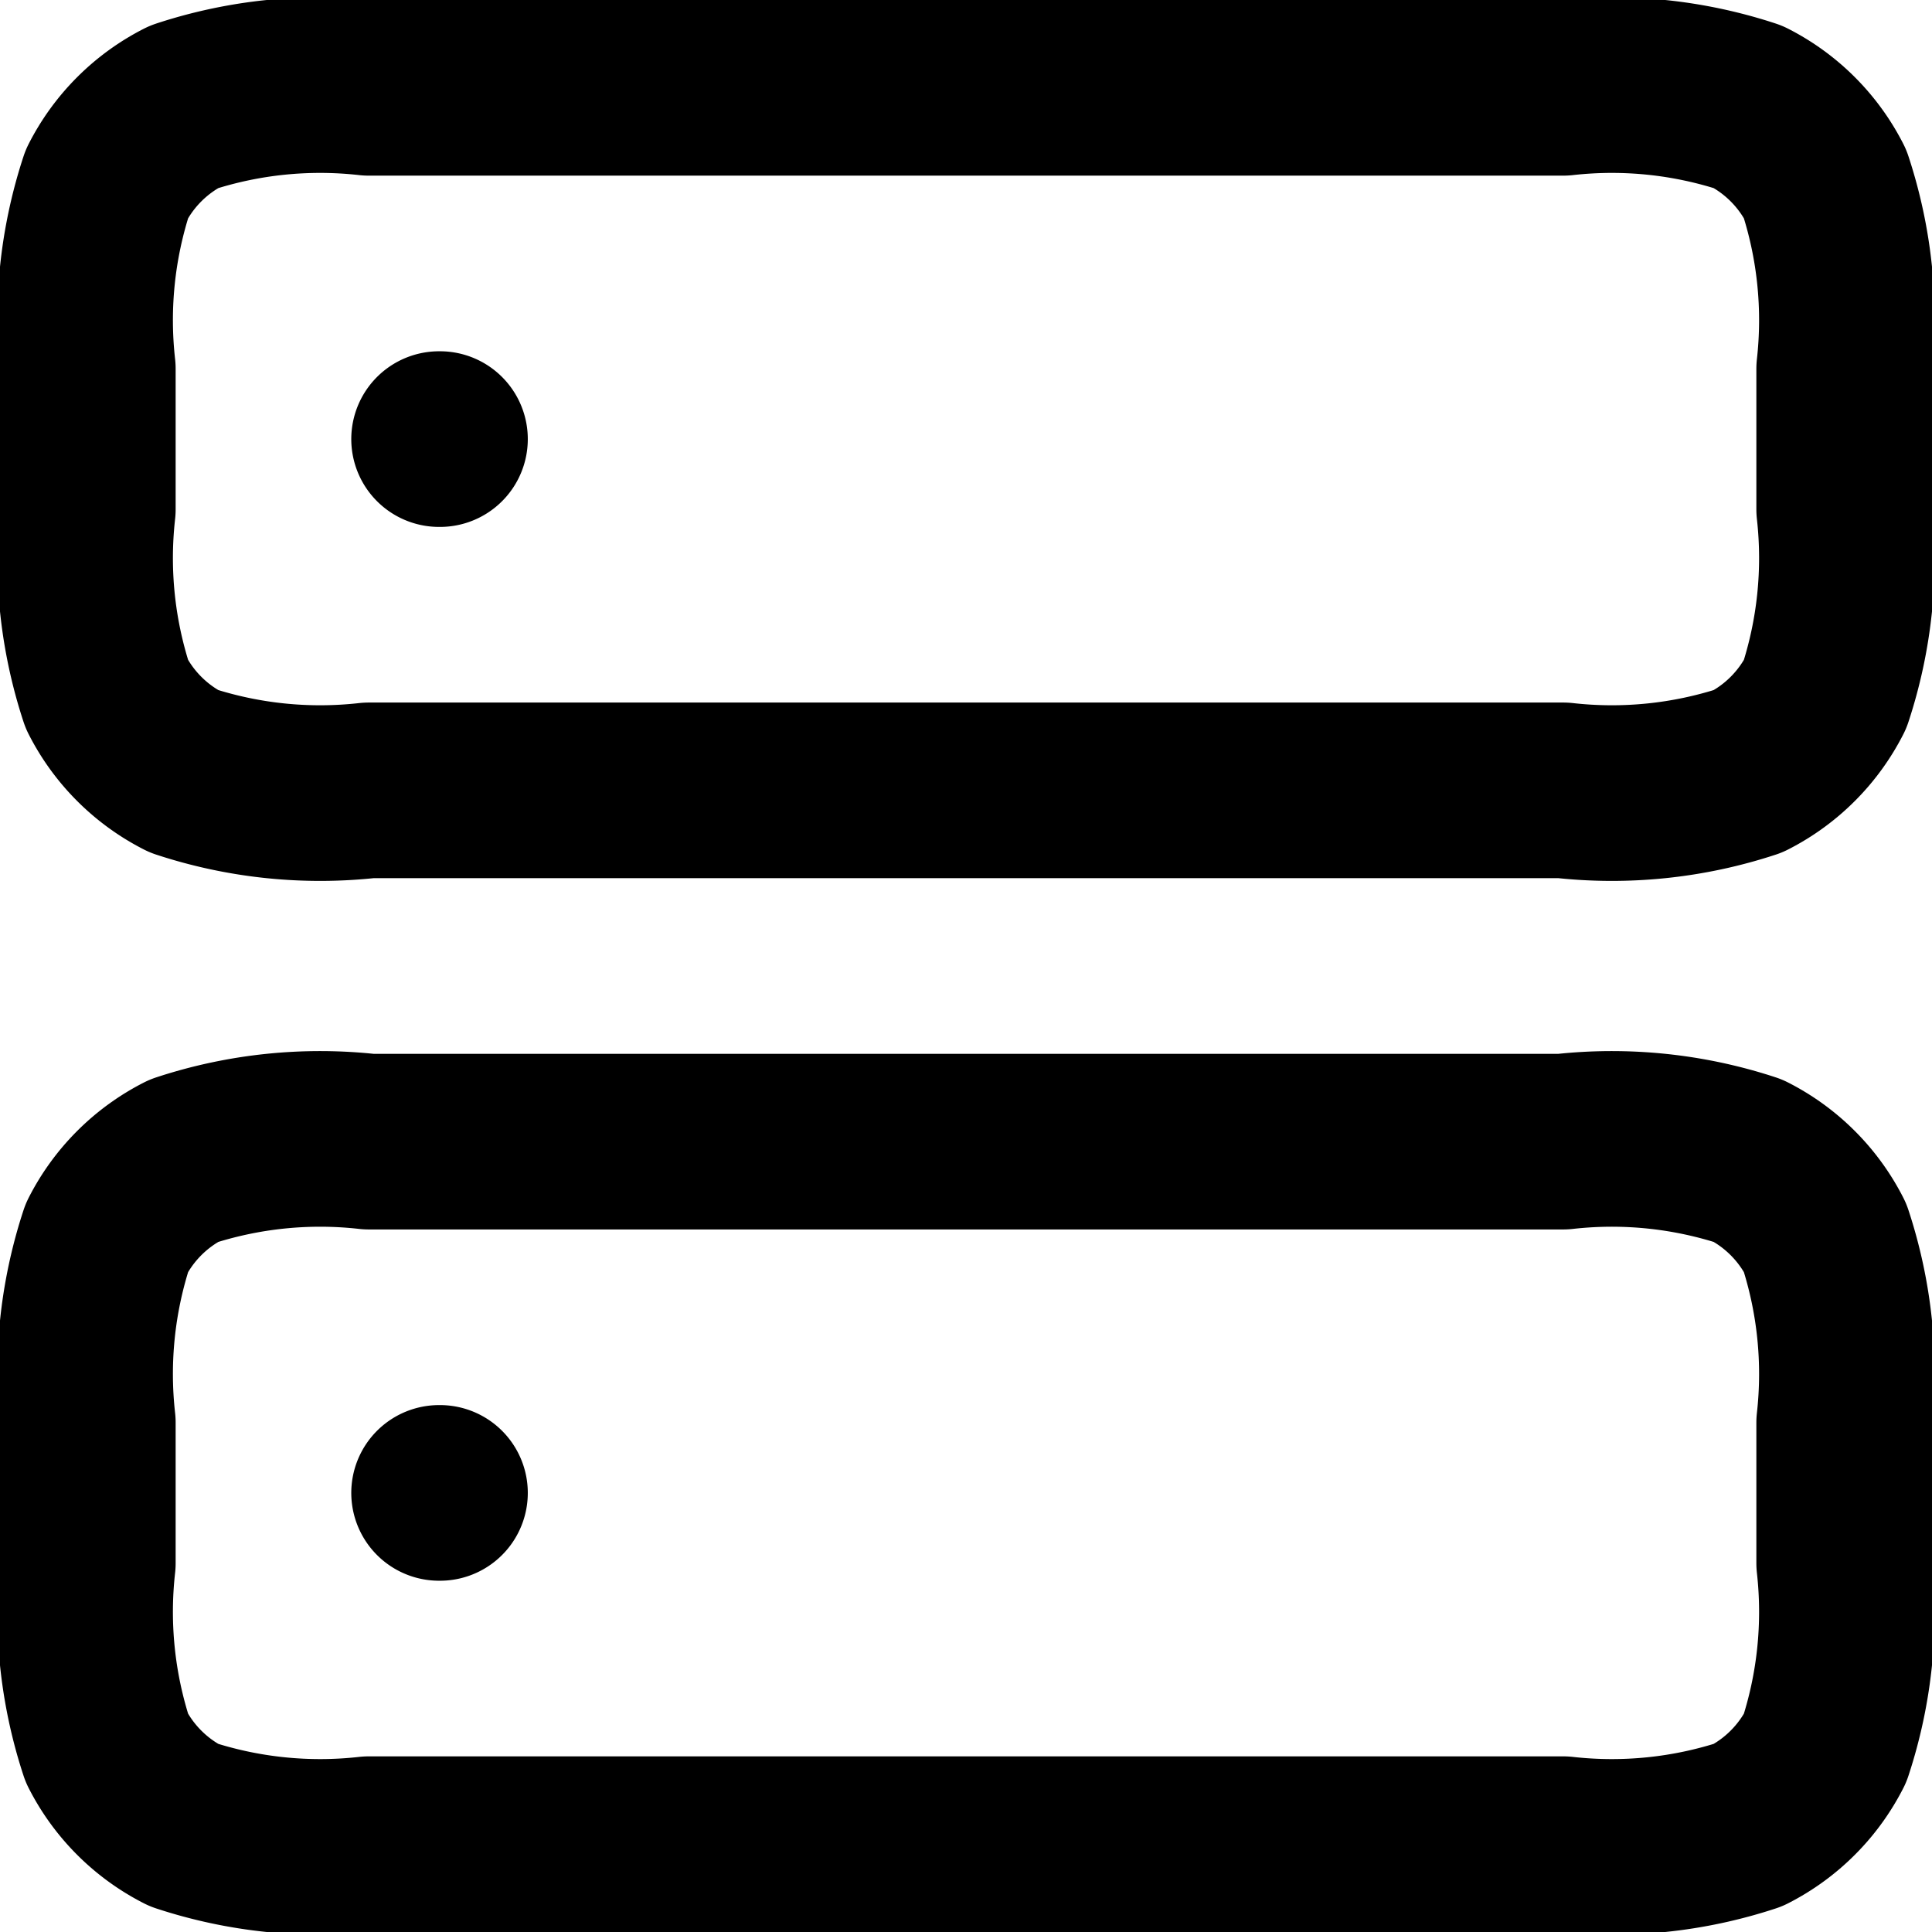 <svg xmlns="http://www.w3.org/2000/svg" width="22" height="22" viewBox="0 0 22 22">
  <path id="Path_14" data-name="Path 14" d="M6,6h.01M6,18h.01M5.2,10H18.8a4.969,4.969,0,0,0,2.108-.218,2,2,0,0,0,.874-.874A4.968,4.968,0,0,0,22,6.8V5.2a4.968,4.968,0,0,0-.218-2.108,2,2,0,0,0-.874-.874A4.969,4.969,0,0,0,18.8,2H5.2a4.969,4.969,0,0,0-2.108.218,2,2,0,0,0-.874.874A4.969,4.969,0,0,0,2,5.2V6.8a4.969,4.969,0,0,0,.218,2.108,2,2,0,0,0,.874.874A4.969,4.969,0,0,0,5.2,10Zm0,12H18.8a4.968,4.968,0,0,0,2.108-.218,2,2,0,0,0,.874-.874A4.968,4.968,0,0,0,22,18.8V17.2a4.968,4.968,0,0,0-.218-2.108,2,2,0,0,0-.874-.874A4.968,4.968,0,0,0,18.8,14H5.2a4.968,4.968,0,0,0-2.108.218,2,2,0,0,0-.874.874A4.969,4.969,0,0,0,2,17.2v1.6a4.969,4.969,0,0,0,.218,2.108,2,2,0,0,0,.874.874A4.968,4.968,0,0,0,5.2,22Z" transform="translate(-1 -1)" fill="none" stroke="#000" stroke-linecap="round" stroke-linejoin="round" stroke-width="2"/>
</svg>
